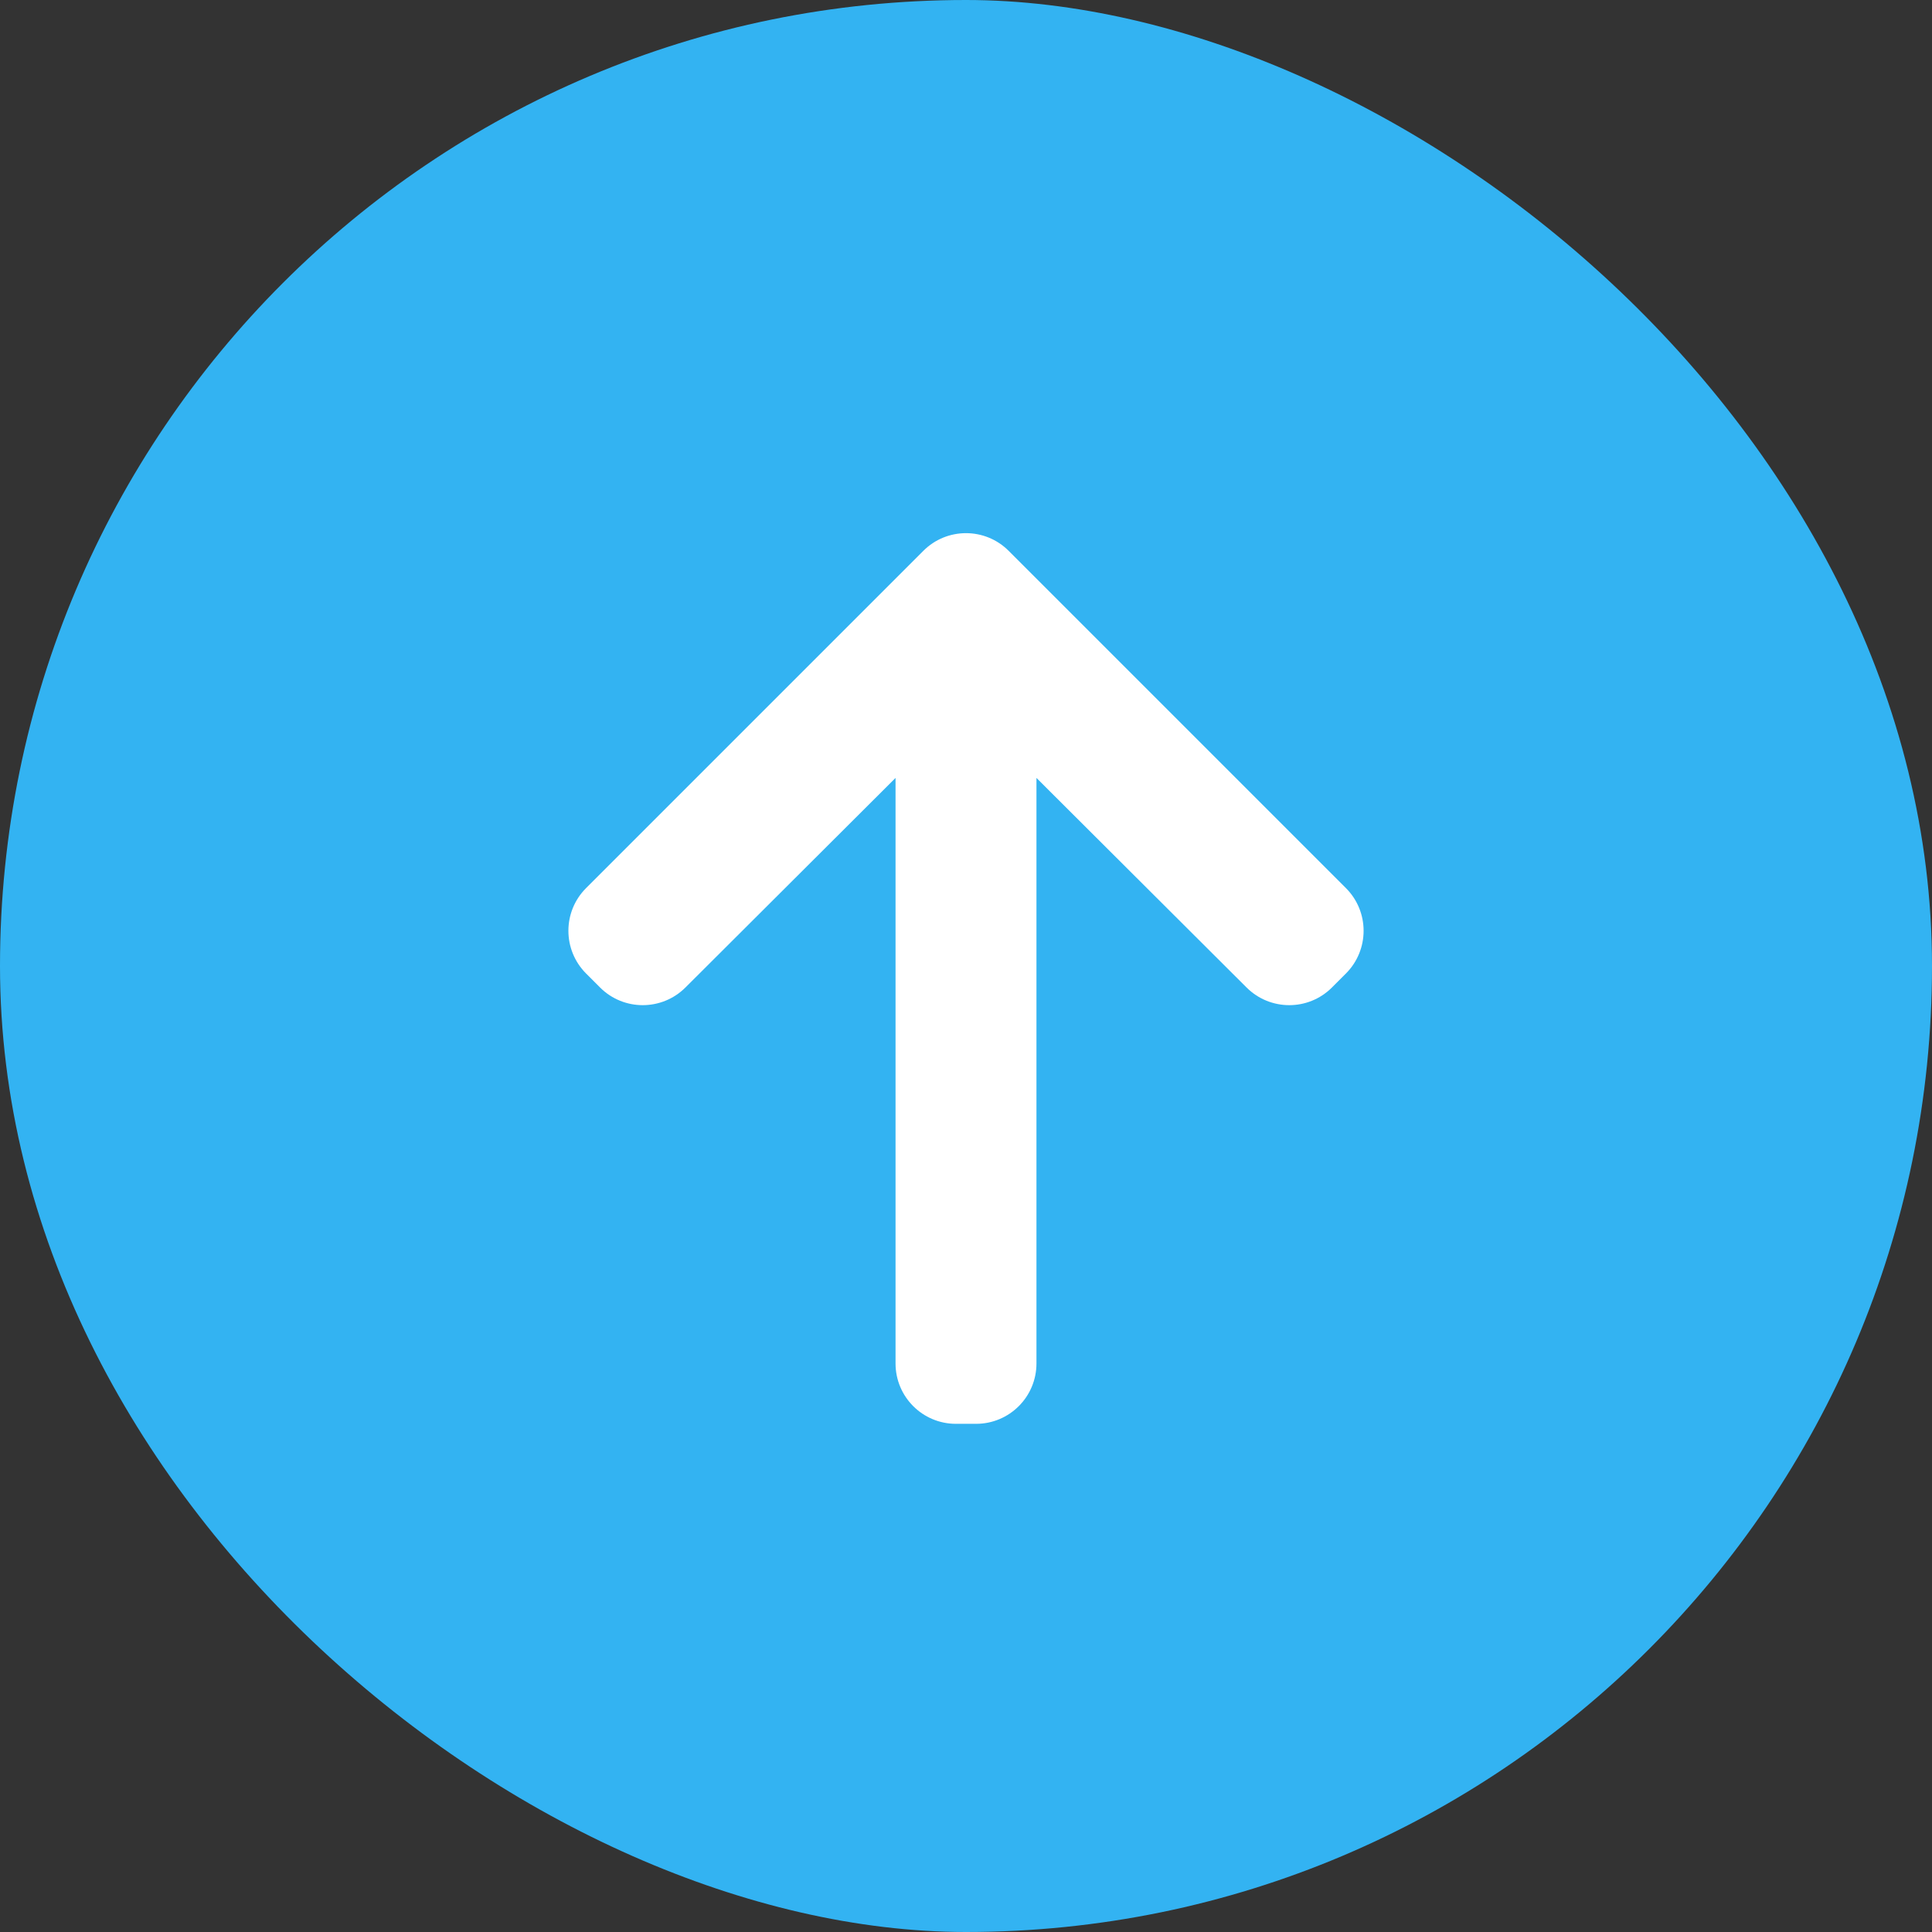 
<svg width="32px" height="32px" viewBox="0 0 32 32" version="1.1" xmlns="http://www.w3.org/2000/svg" xmlns:xlink="http://www.w3.org/1999/xlink">
	<rect x="0" y="0" width="32" height="32" fill="#333333" stroke="none"/>
	<!-- Generator: Sketch 48.2 (47327) - http://www.bohemiancoding.com/sketch -->
	<desc>Created with Sketch.</desc>
	<defs></defs>
	<g id="Page-1" stroke="none" stroke-width="1" fill="none" fill-rule="evenodd">
		<g id="Up">
			<g transform="translate(16, 16) scale(-1, 1) rotate(90) translate(-16, -16) ">
				<rect id="Rectangle-2-Copy" fill="#33B3F2" fill-rule="nonzero" x="0" y="0" width="32" height="32" rx="16"></rect>
				<g id="Icons-/-Back-Arrow-White" transform="translate(2, 2)">
					<g id="ic_keyboard_backspace">
						<g id="Icon-24px">
							<polygon id="Shape" points="0 0 28 0 28 28 0 28"></polygon>
							<path d="M20.583,12.833 L10.885,12.833 L14.357,9.352 C14.746,8.961 14.746,8.329 14.356,7.939 L14.124,7.707 C13.733,7.317 13.1,7.317 12.71,7.707 L7.124,13.293 C6.733,13.683 6.733,14.317 7.124,14.707 L12.71,20.293 C13.1,20.683 13.733,20.683 14.124,20.293 L14.356,20.061 C14.746,19.671 14.746,19.039 14.357,18.648 L10.885,15.167 L20.583,15.167 C21.136,15.167 21.583,14.719 21.583,14.167 L21.583,13.833 C21.583,13.281 21.136,12.833 20.583,12.833 Z" id="Shape" fill="#FFFFFF" fill-rule="nonzero"></path>
						</g>
					</g>
				</g>
			</g>
		</g>
	</g>
</svg>

